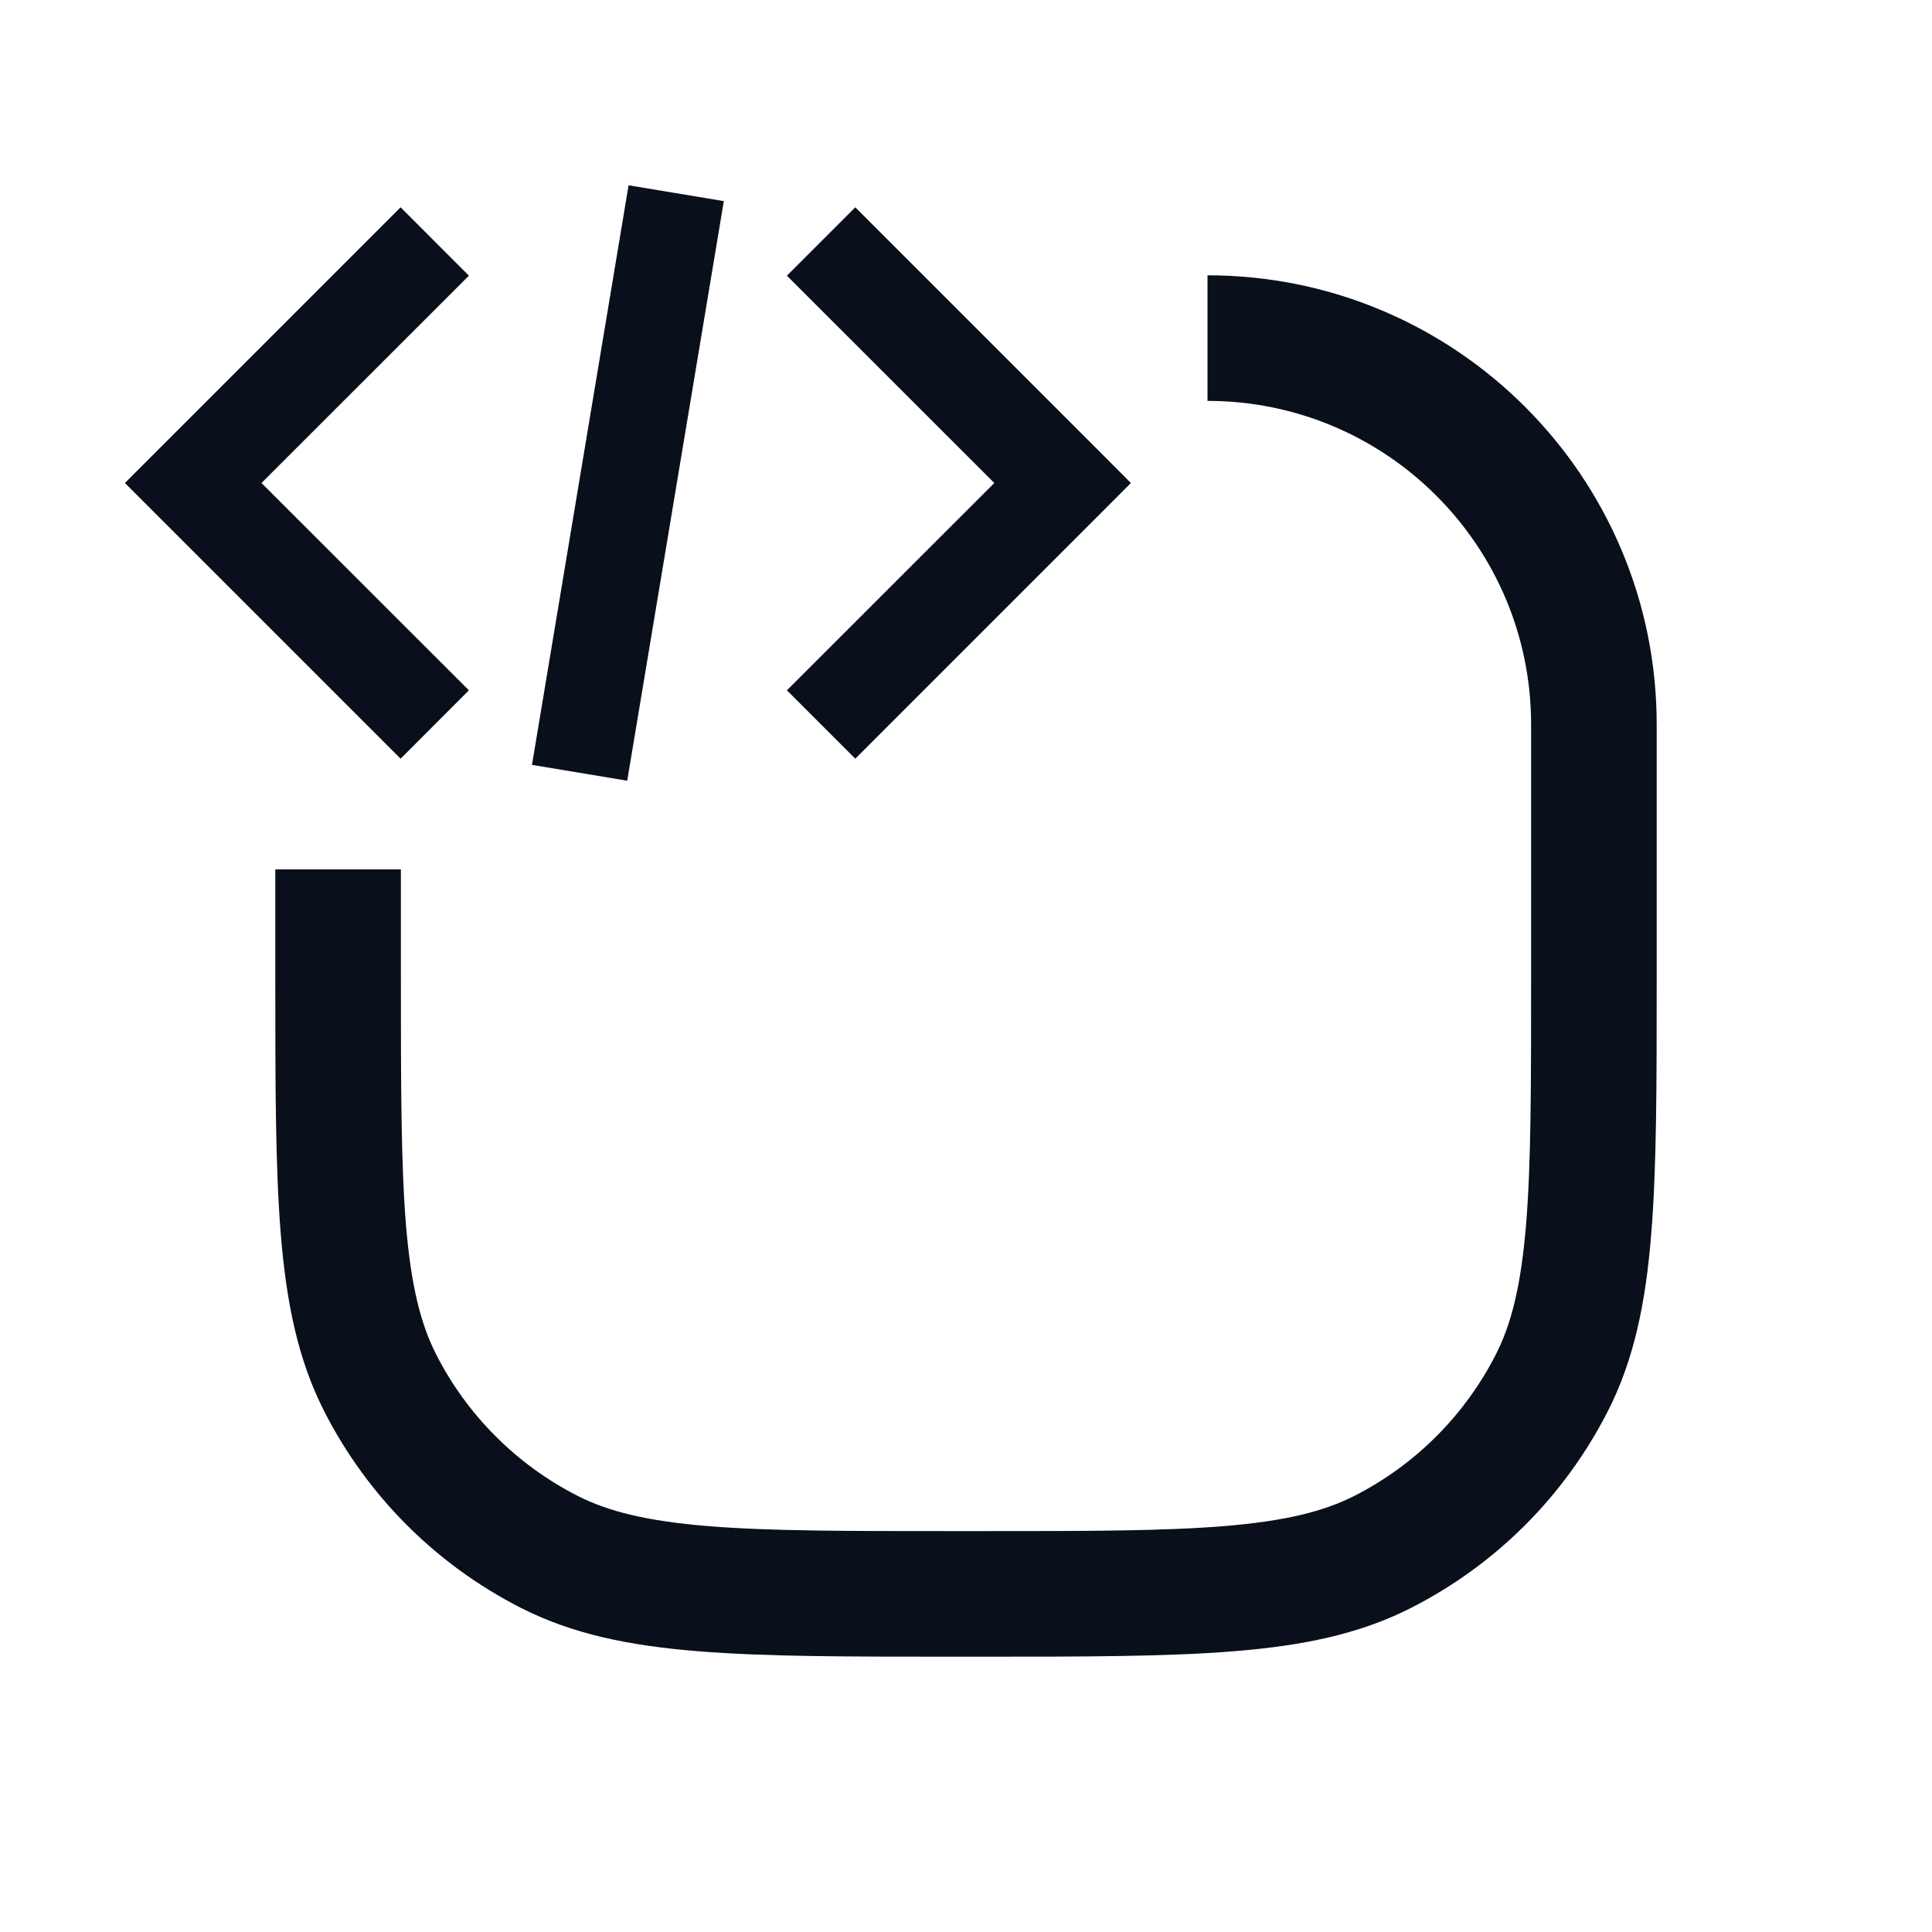 <svg
  width="20"
  height="20"
  viewBox="0 0 20 20"
  fill="none"
  xmlns="http://www.w3.org/2000/svg"
>
  <path
    fill-rule="evenodd"
    clip-rule="evenodd"
    d="M5.507 7.918L6.507 1.918L7.493 2.082L6.493 8.082L5.507 7.918ZM4.147 2.146L1.647 4.646L1.293 5L1.647 5.354L4.147 7.854L4.854 7.146L2.707 5L4.854 2.854L4.147 2.146ZM17.15 7.5C17.15 4.932 15.068 2.85 12.5 2.85V4.15C14.35 4.15 15.85 5.65 15.85 7.5V10.1C15.85 11.231 15.85 12.04 15.798 12.674C15.746 13.301 15.649 13.7 15.485 14.021C15.164 14.651 14.651 15.164 14.021 15.485C13.7 15.648 13.301 15.746 12.674 15.798C12.04 15.85 11.231 15.85 10.1 15.85H9.9C8.769 15.85 7.96 15.85 7.326 15.798C6.699 15.746 6.3 15.648 5.979 15.485C5.349 15.164 4.836 14.651 4.515 14.021C4.352 13.7 4.254 13.301 4.202 12.674C4.151 12.04 4.15 11.231 4.15 10.1V9H2.85V10.1L2.85 10.129C2.85 11.225 2.85 12.087 2.907 12.78C2.965 13.487 3.084 14.076 3.357 14.611C3.803 15.486 4.514 16.197 5.389 16.643C5.924 16.916 6.513 17.036 7.22 17.093C7.913 17.15 8.776 17.15 9.871 17.15H9.9H10.1H10.129C11.225 17.15 12.087 17.15 12.78 17.093C13.487 17.036 14.076 16.916 14.611 16.643C15.486 16.197 16.197 15.486 16.643 14.611C16.916 14.076 17.036 13.487 17.093 12.78C17.15 12.087 17.15 11.225 17.15 10.129V10.1V7.5ZM8.854 7.854L11.354 5.354L11.707 5L11.354 4.646L8.854 2.146L8.146 2.854L10.293 5L8.146 7.146L8.854 7.854Z"
    fill="#09101C"
  />
</svg>
